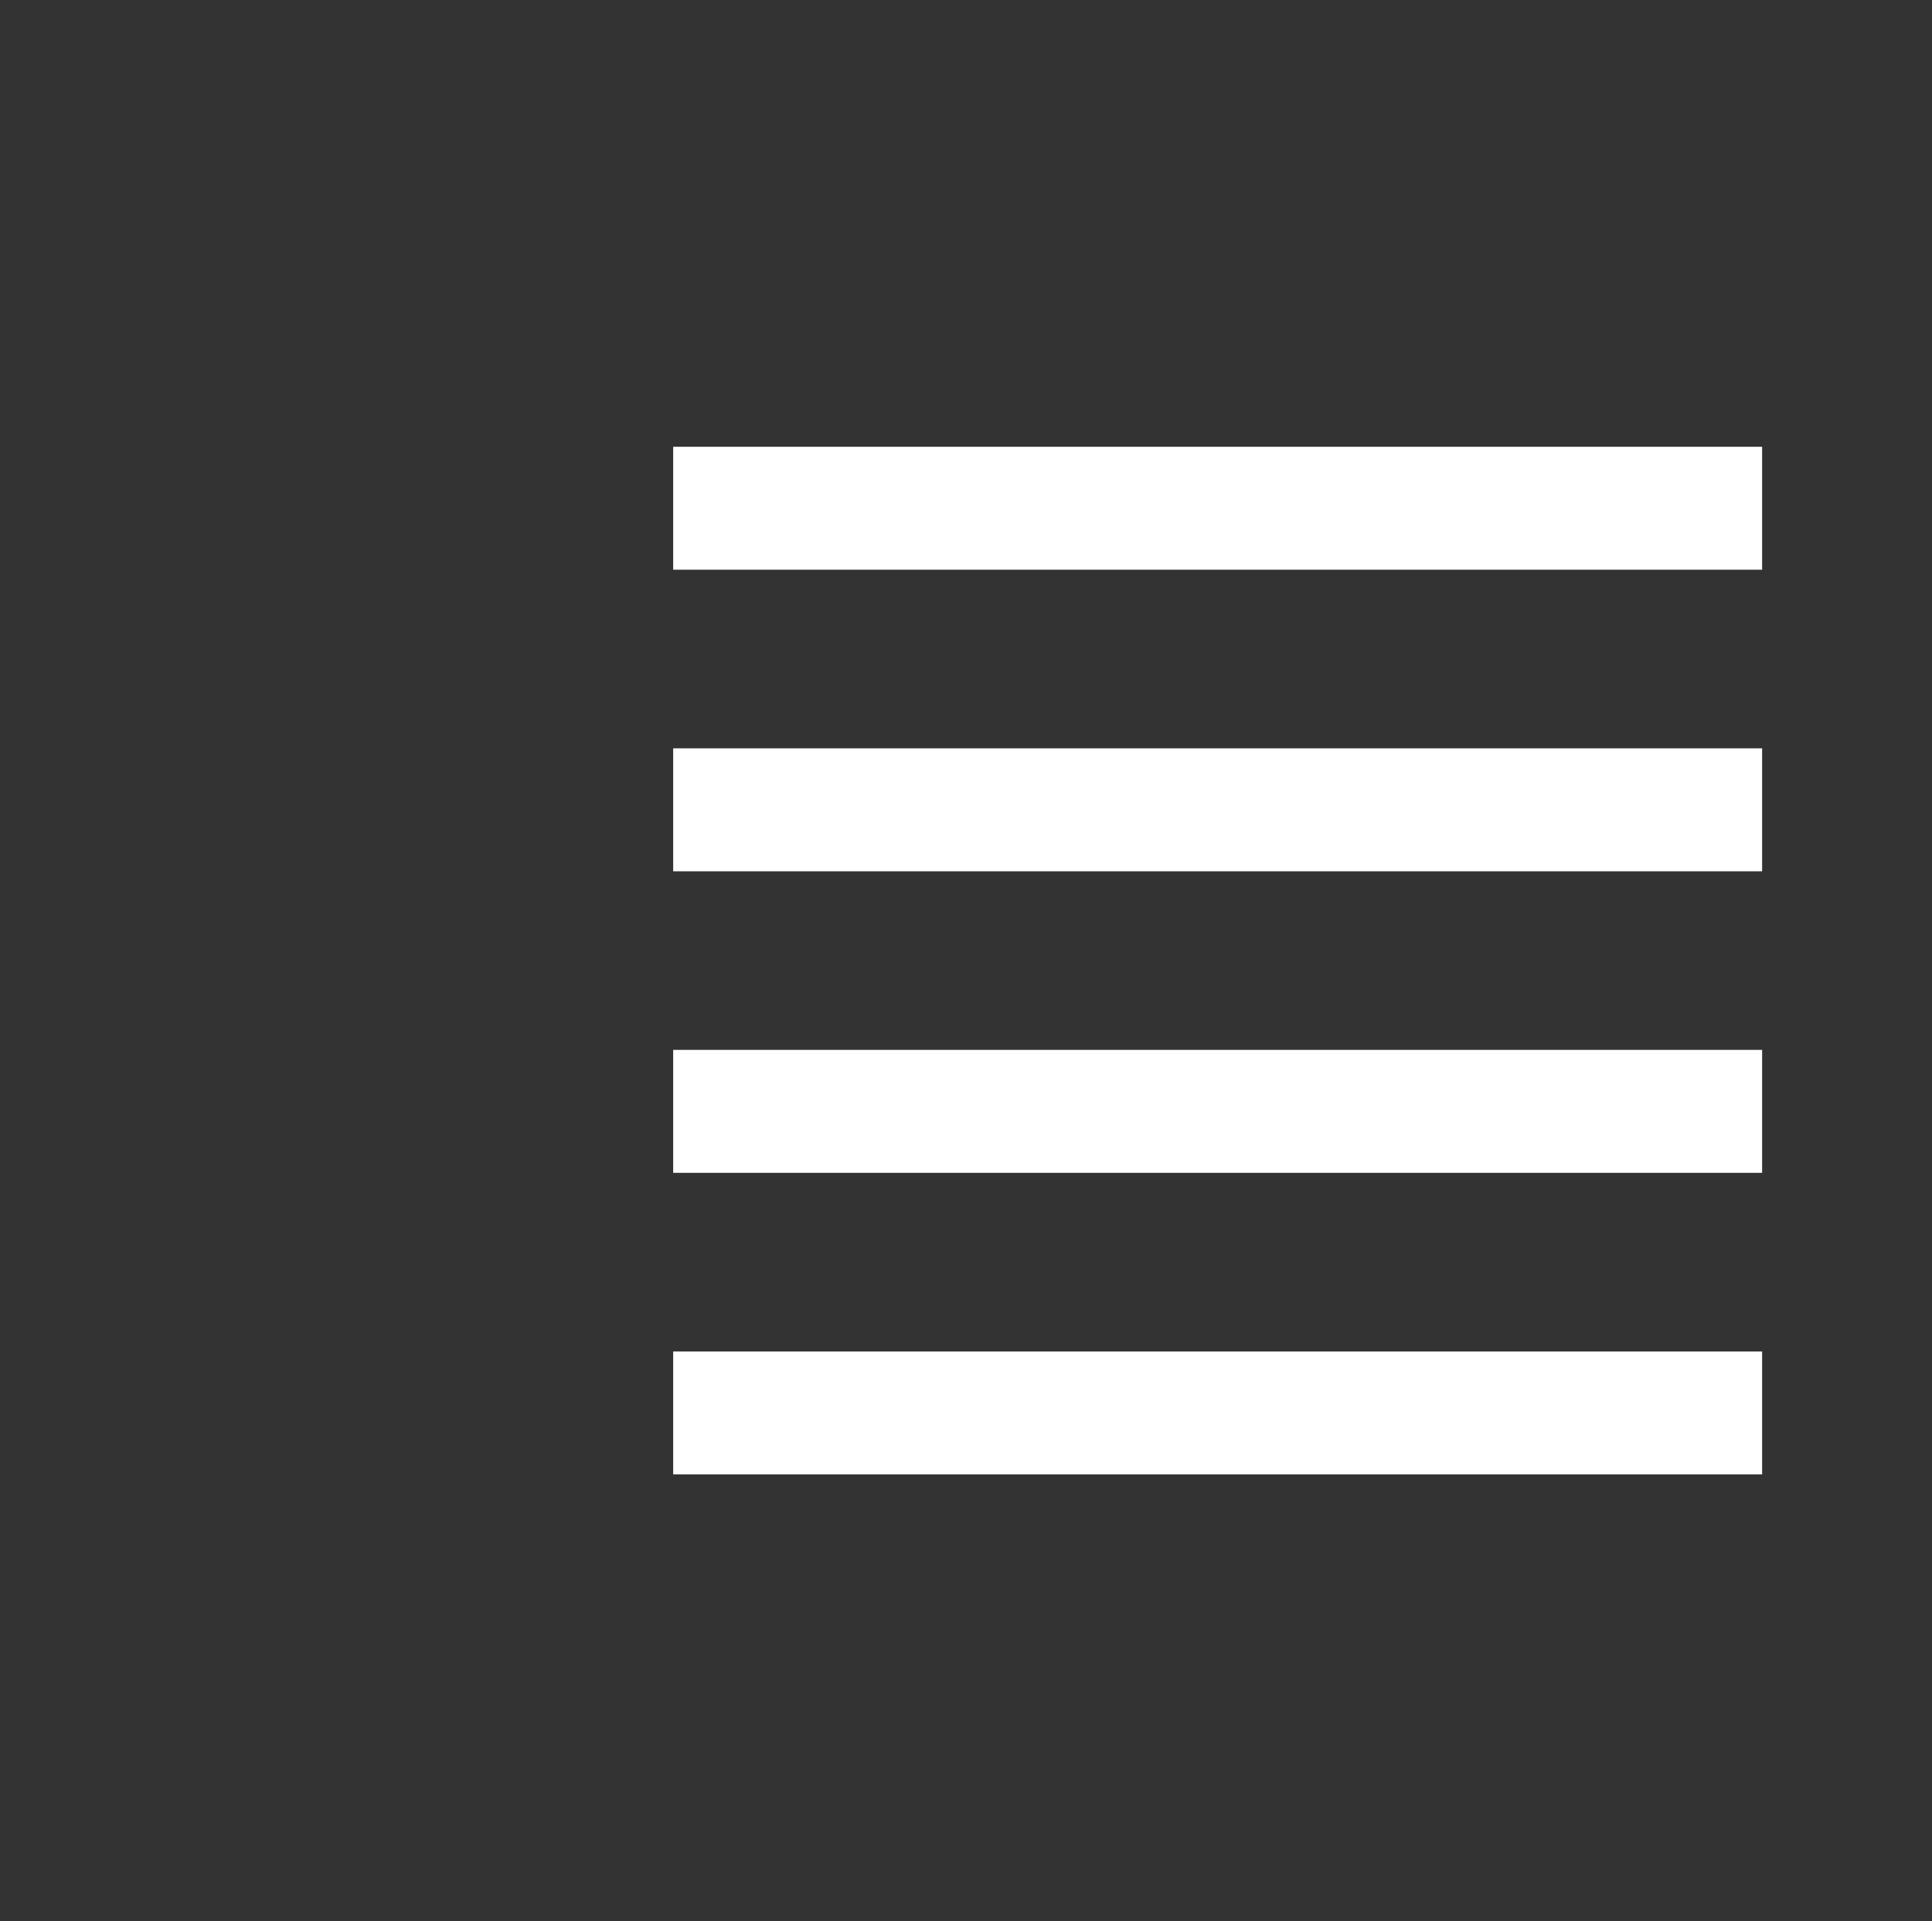 <?xml version="1.0" encoding="UTF-8" standalone="no"?>
<svg
   xmlns:dc="http://purl.org/dc/elements/1.1/"
   xmlns:cc="http://creativecommons.org/ns#"
   xmlns:rdf="http://www.w3.org/1999/02/22-rdf-syntax-ns#"
   xmlns:svg="http://www.w3.org/2000/svg"
   xmlns="http://www.w3.org/2000/svg"
   xmlns:sodipodi="http://sodipodi.sourceforge.net/DTD/sodipodi-0.dtd"
   xmlns:inkscape="http://www.inkscape.org/namespaces/inkscape"
   enable-background="new 0 0 55 54.696"
   height="54.696px"
   version="1.1"
   viewBox="0 0 55 54.696"
   width="55px"
   x="0px"
   xml:space="preserve"
   y="0px"
   id="svg2"
   sodipodi:version="0.32"
   inkscape:version="0.46"
   sodipodi:docname="list-none.svg"
   inkscape:output_extension="org.inkscape.output.svg.inkscape"><rect x="0" y="0" width="55" height="54.696" fill="#333333" stroke="none"/><defs
     id="defs14"><inkscape:perspective
   sodipodi:type="inkscape:persp3d"
   inkscape:vp_x="0 : 27.348 : 1"
   inkscape:vp_y="0 : 1000 : 0"
   inkscape:vp_z="55 : 27.348 : 1"
   inkscape:persp3d-origin="27.5 : 18.232 : 1"
   id="perspective18" />
	
	
	
	
</defs><sodipodi:namedview
     inkscape:window-height="719"
     inkscape:window-width="1278"
     inkscape:pageshadow="2"
     inkscape:pageopacity="0.40392157"
     guidetolerance="10.0"
     gridtolerance="10.0"
     objecttolerance="10.0"
     borderopacity="1.0"
     bordercolor="#666666"
     pagecolor="#909090"
     id="base"
     showgrid="false"
     inkscape:zoom="8.4101215"
     inkscape:cx="6.6917394"
     inkscape:cy="27.348"
     inkscape:window-x="0"
     inkscape:window-y="32"
     inkscape:current-layer="svg2" /><g
     id="g3212"><line
       display="inline"
       x1="19.164"
       x2="50.164"
       y1="14.47"
       y2="14.47"
       id="line5"
       style="fill:#4c4d4f;stroke:#ffffff;stroke-width:3.5;display:inline" /><line
       display="inline"
       x1="19.164"
       x2="50.164"
       y1="23.056"
       y2="23.056"
       id="line7"
       style="fill:#4c4d4f;stroke:#ffffff;stroke-width:3.5;display:inline" /><line
       display="inline"
       x1="19.164"
       x2="50.164"
       y1="31.641"
       y2="31.641"
       id="line9"
       style="fill:#4c4d4f;stroke:#ffffff;stroke-width:3.5;display:inline" /><line
       display="inline"
       x1="19.164"
       x2="50.164"
       y1="40.227"
       y2="40.227"
       id="line11"
       style="fill:#4c4d4f;stroke:#ffffff;stroke-width:3.5;display:inline" /></g></svg>